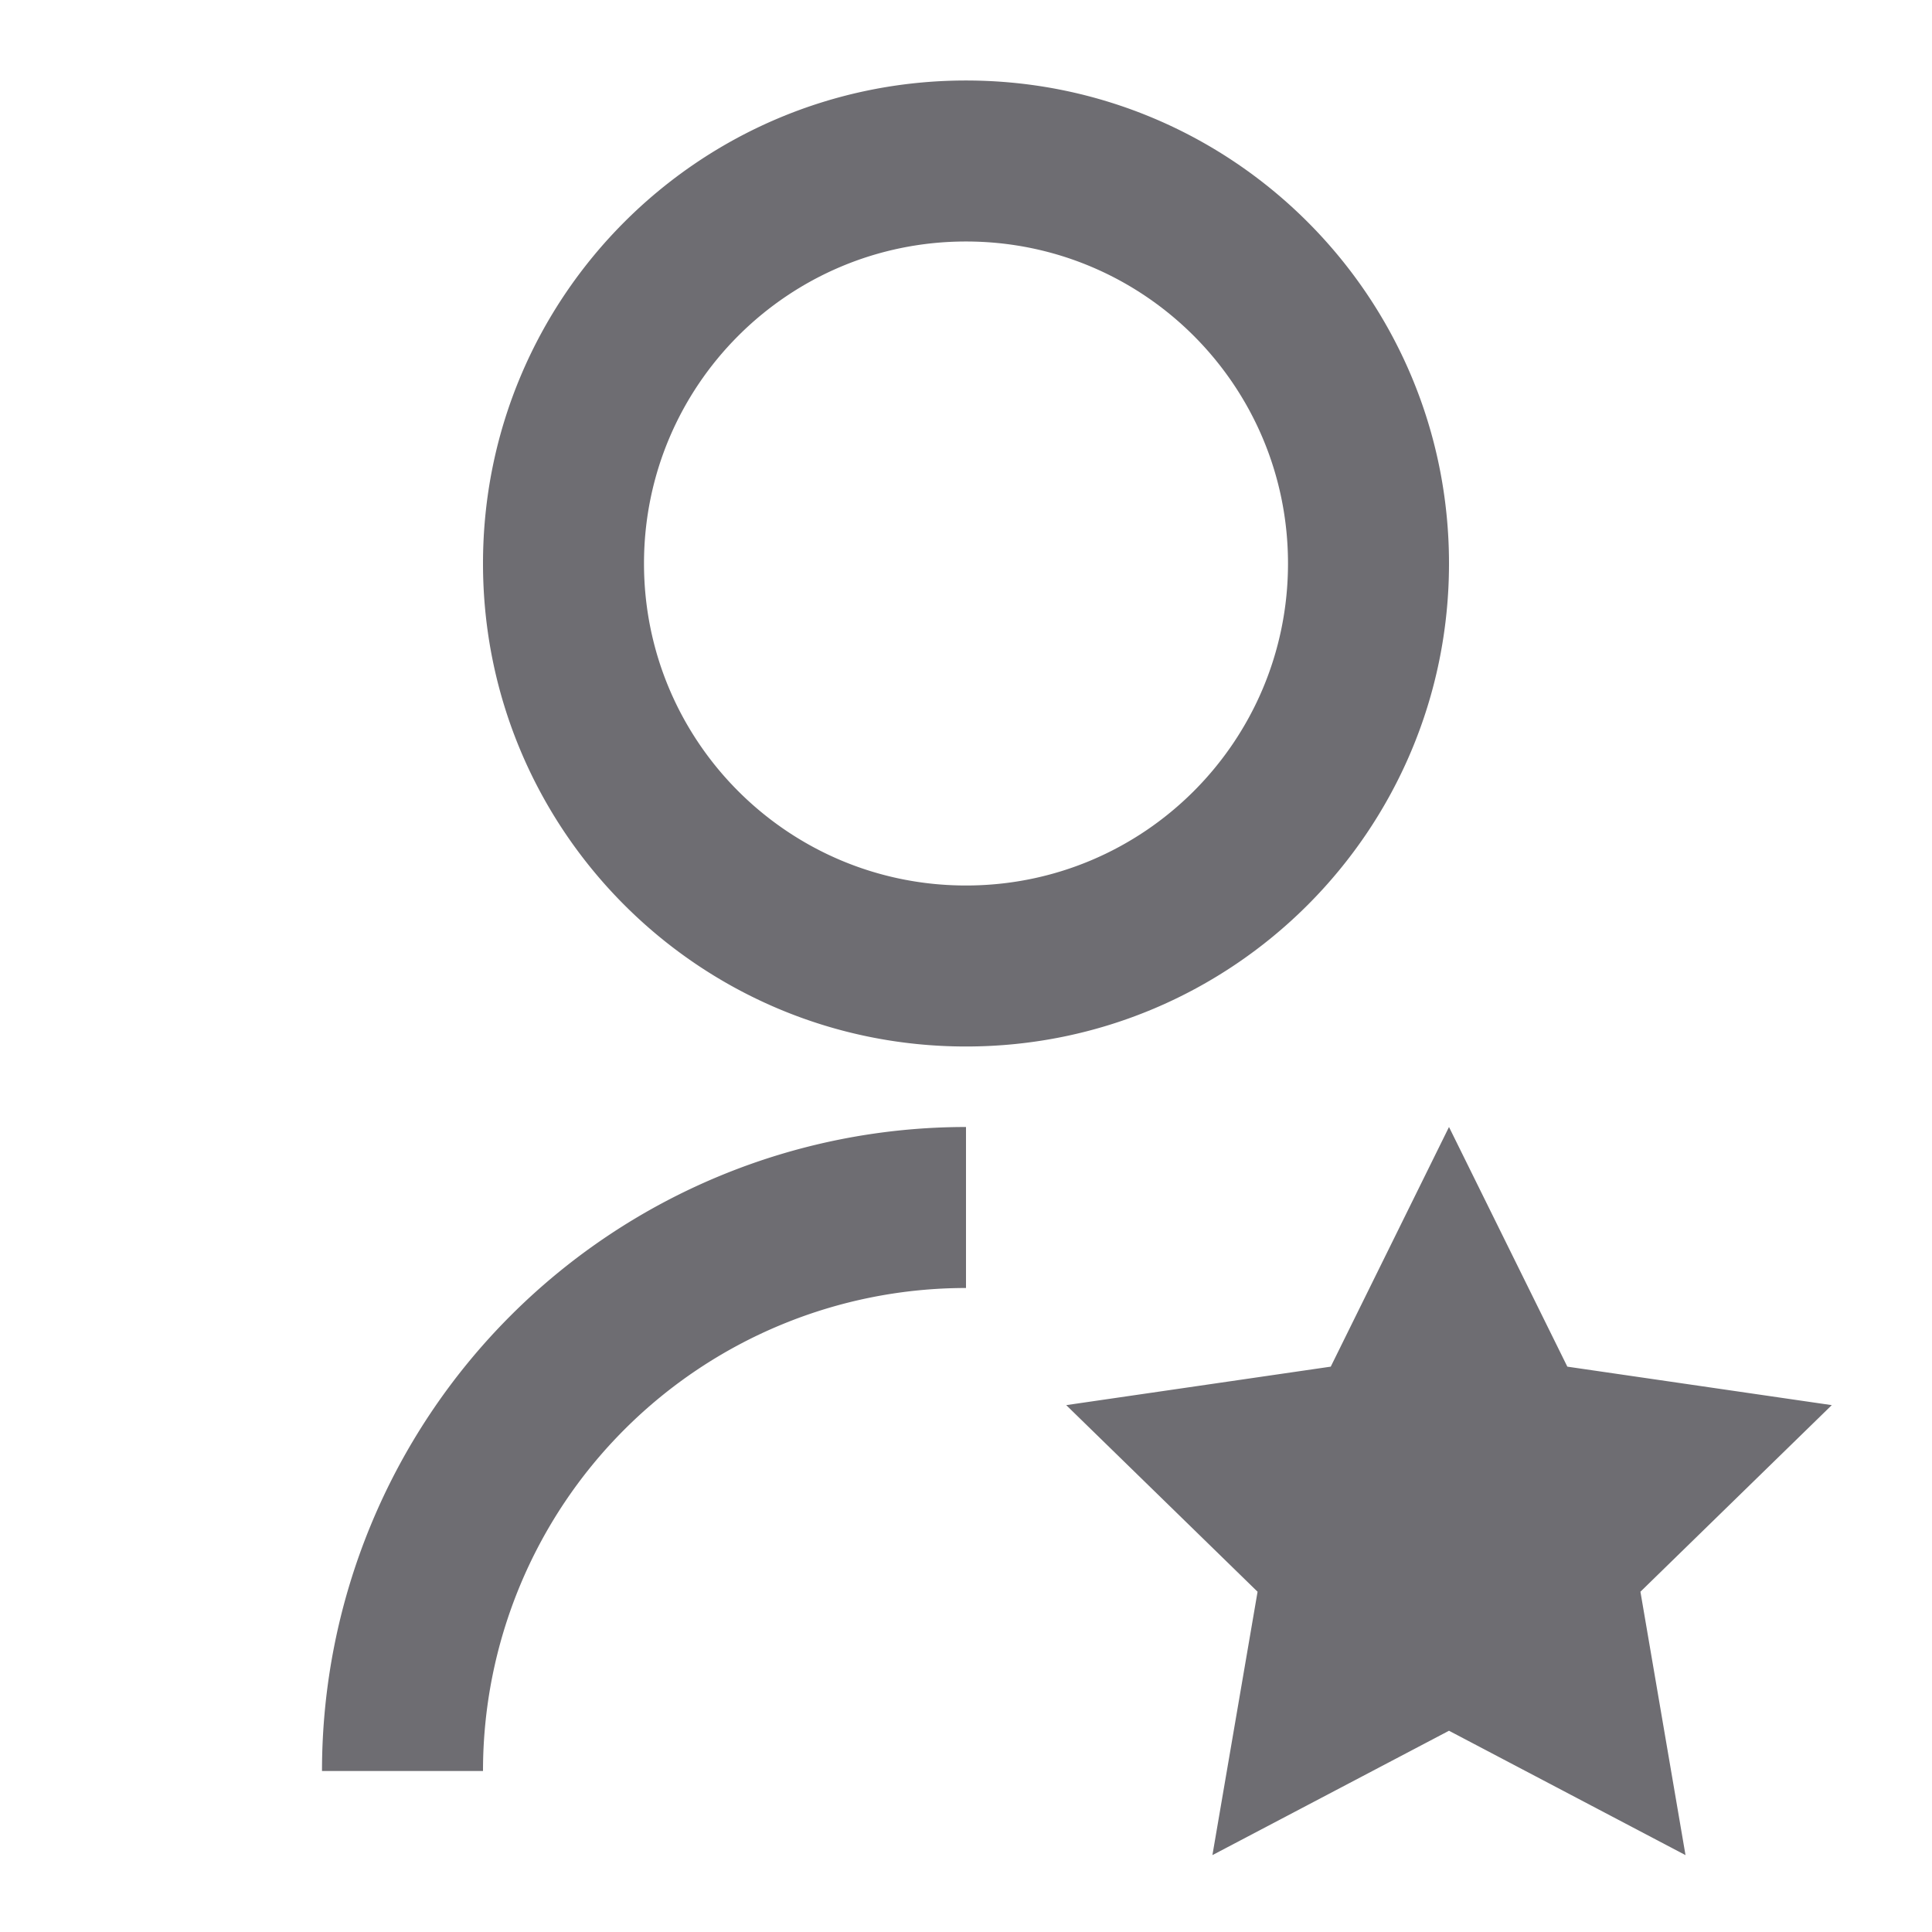 <svg xmlns="http://www.w3.org/2000/svg" viewBox="0 0 24 24">
    <g>
        <path fill="none" d="M0 0h24v24H0z"/>
        <path fill="#6e6d72" d="M12 14v2a6 6 0 0 0-6 6H4a8 8 0 0 1 8-8zm0-1c-3.315 0-6-2.685-6-6s2.685-6 6-6 6 2.685 6 6-2.685 6-6 6zm0-2c2.21 0 4-1.79 4-4s-1.79-4-4-4-4 1.79-4 4 1.79 4 4 4zm6 10.5l-2.939 1.545.561-3.272-2.377-2.318 3.286-.478L18 14l1.47 2.977 3.285.478-2.377 2.318.56 3.272L18 21.5z"/>
    </g>
</svg>
